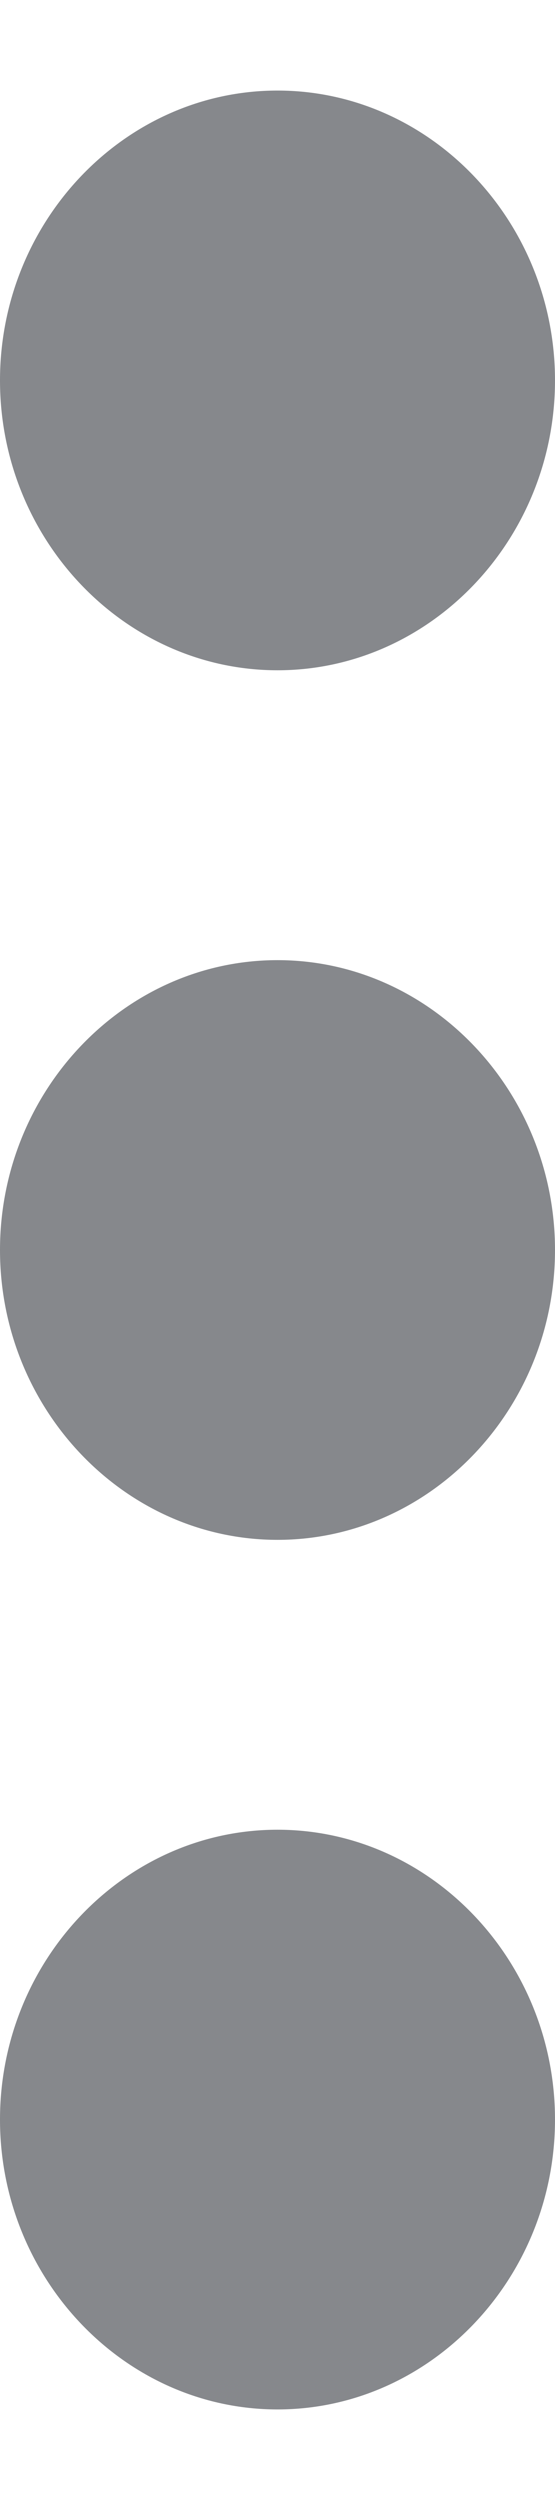 <?xml version="1.0" encoding="UTF-8"?>
<svg width="4px" height="18px" viewBox="0 0 4 18" version="1.1" xmlns="http://www.w3.org/2000/svg" xmlns:xlink="http://www.w3.org/1999/xlink">
    <!-- Generator: Sketch 45.2 (43514) - http://www.bohemiancoding.com/sketch -->
    <title>Shape</title>
    <desc>Created with Sketch.</desc>
    <defs></defs>
    <g id="Designs" stroke="none" stroke-width="1" fill="none" fill-rule="evenodd" opacity="0.7">
        <g id="00_03_UI-kit" transform="translate(-971, -2507)" fill="#52555B">
            <g id="table/data-copy-2" transform="translate(35, 2492)">
                <g id="ic_more_vert" transform="translate(926, 11.478)">
                    <g id="Icon-24px">
                        <path d="M12,8.348 C13.1,8.348 14,7.409 14,6.261 C14,5.113 13.1,4.174 12,4.174 C10.9,4.174 10,5.113 10,6.261 C10,7.409 10.9,8.348 12,8.348 L12,8.348 Z M12,10.435 C10.9,10.435 10,11.374 10,12.522 C10,13.67 10.9,14.609 12,14.609 C13.1,14.609 14,13.67 14,12.522 C14,11.374 13.1,10.435 12,10.435 L12,10.435 Z M12,16.696 C10.9,16.696 10,17.635 10,18.783 C10,19.93 10.9,20.87 12,20.87 C13.1,20.87 14,19.93 14,18.783 C14,17.635 13.1,16.696 12,16.696 L12,16.696 Z" id="Shape"></path>
                    </g>
                </g>
            </g>
        </g>
    </g>
</svg>